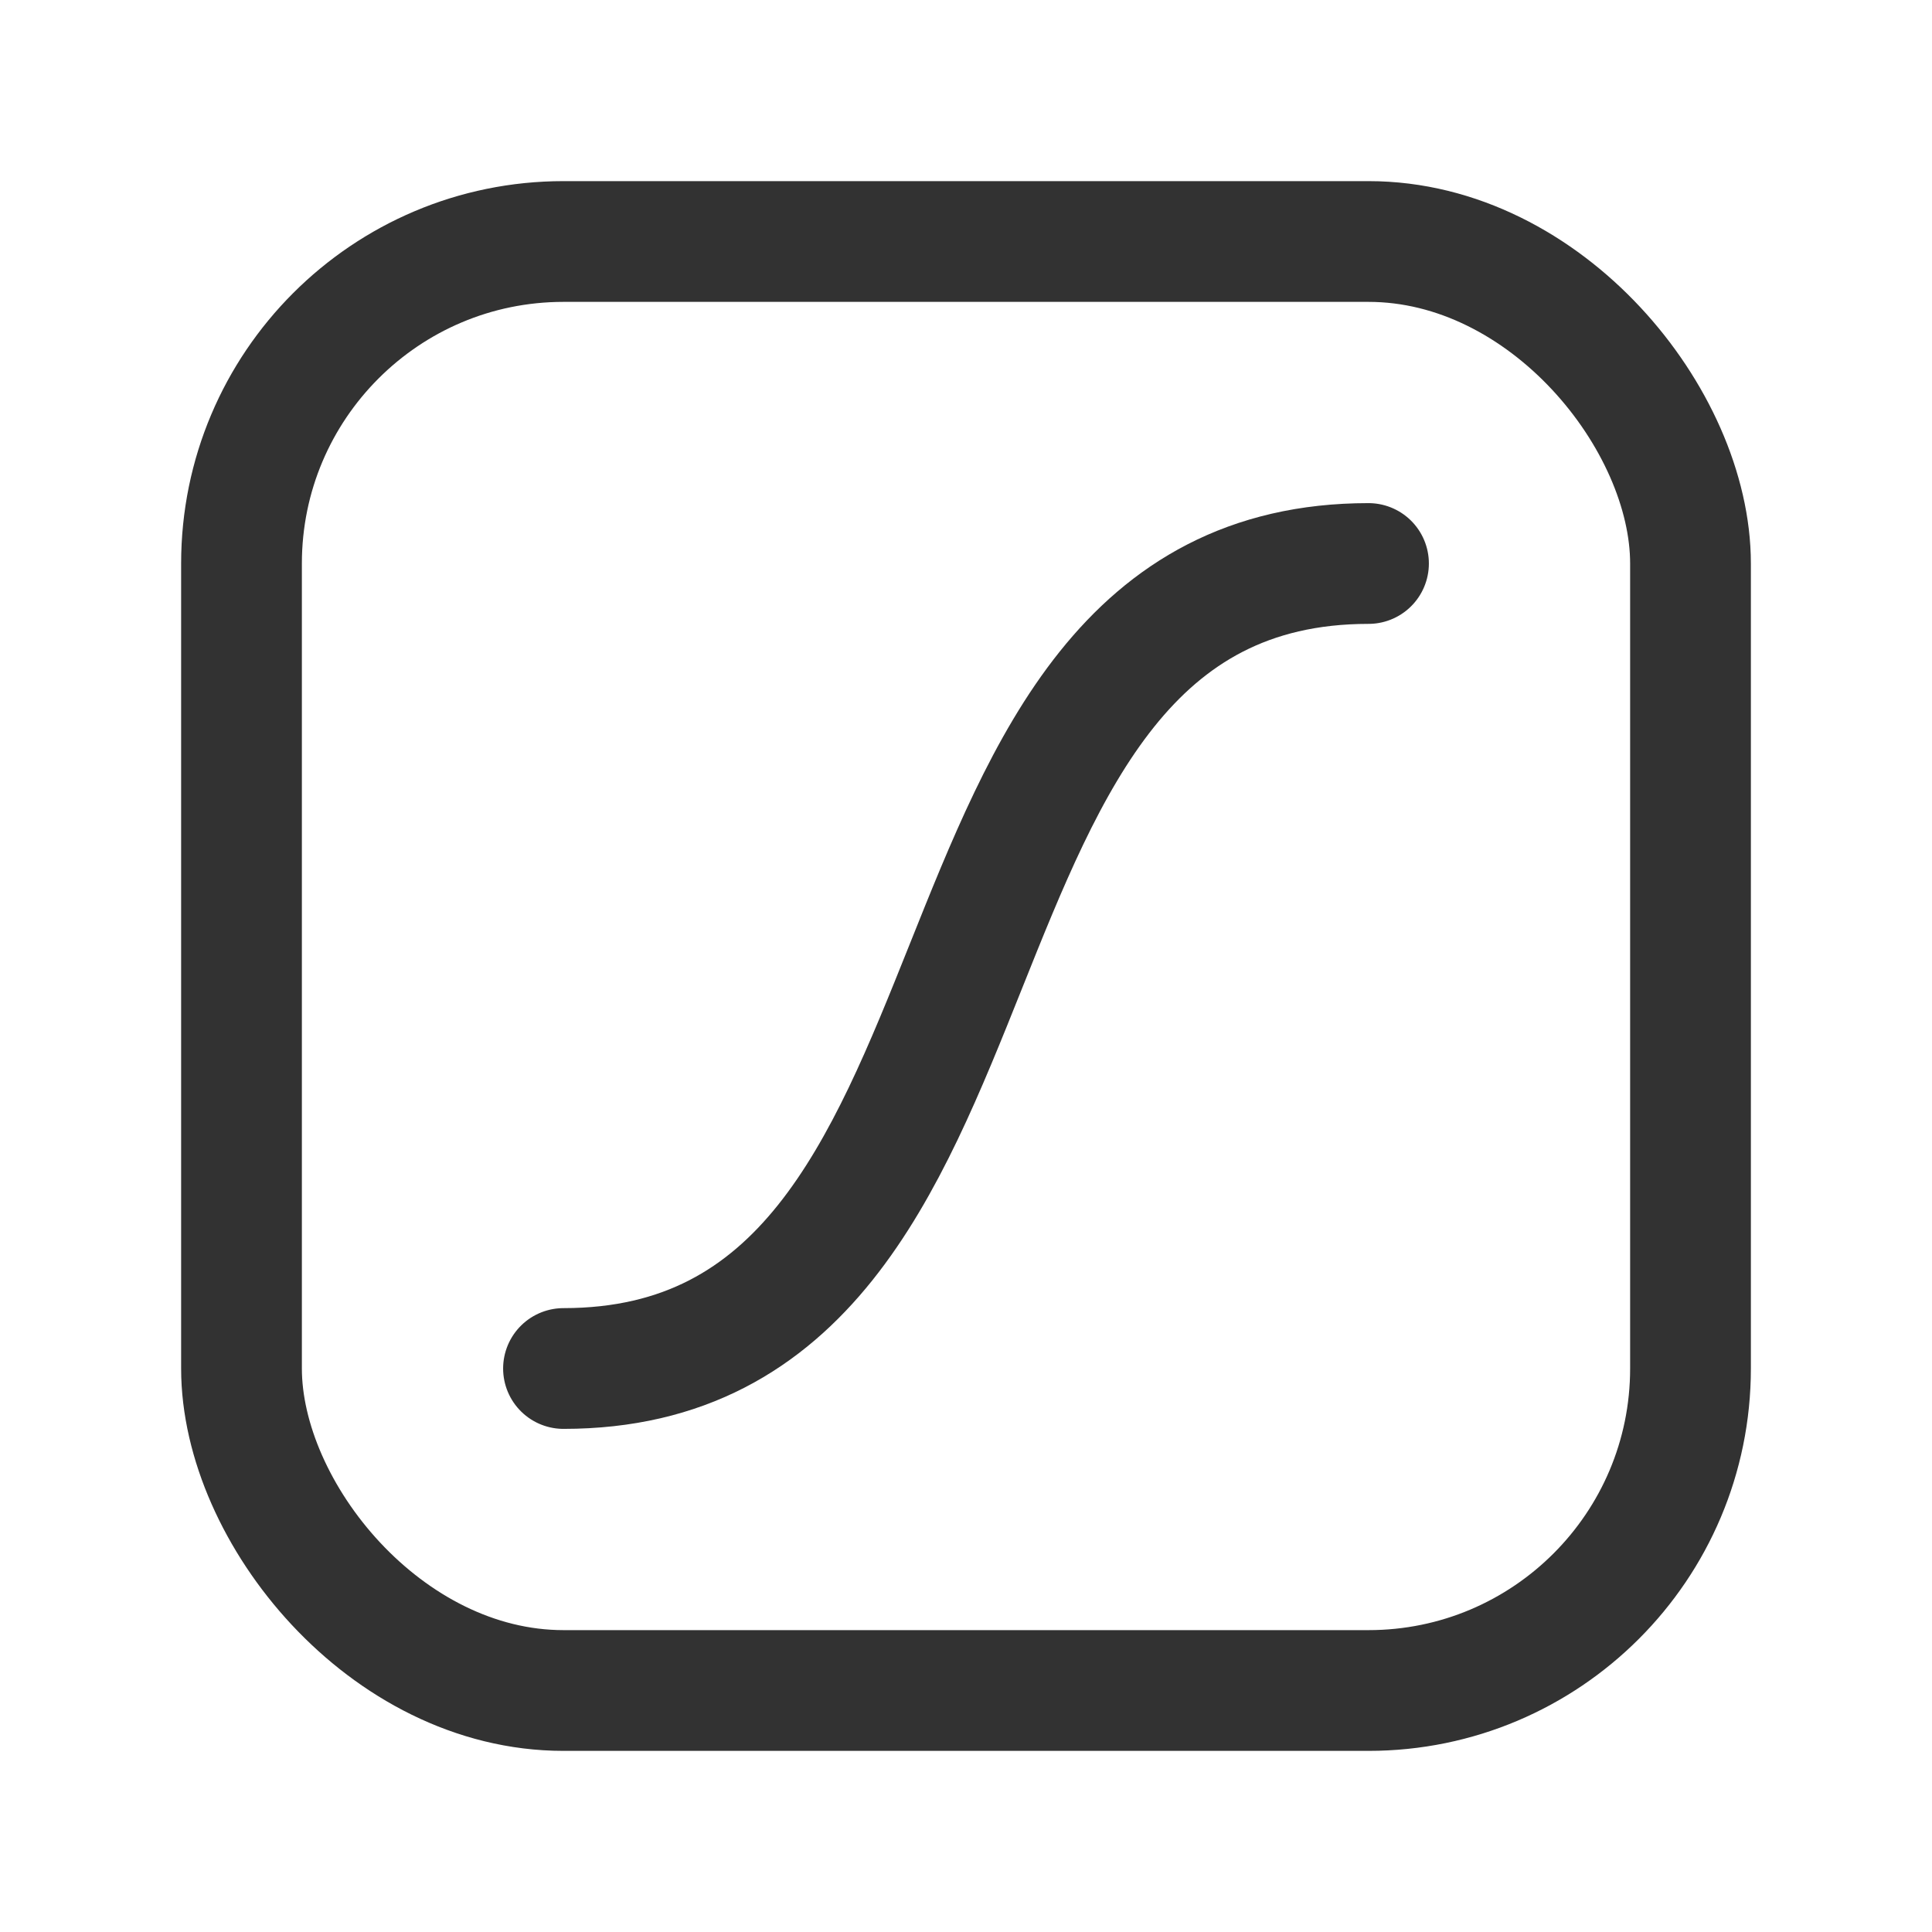 <svg viewBox="0 0 24 24" xmlns="http://www.w3.org/2000/svg"><g stroke-linecap="round" stroke-width="1.5" stroke="#323232" fill="none" stroke-linejoin="round"><path d="M17 7c-6 0-4 10-10 10"/><rect width="18" height="18" x="3" y="3" rx="4"/></g><path fill="none" d="M0 0h24v24H0Z"/></svg>